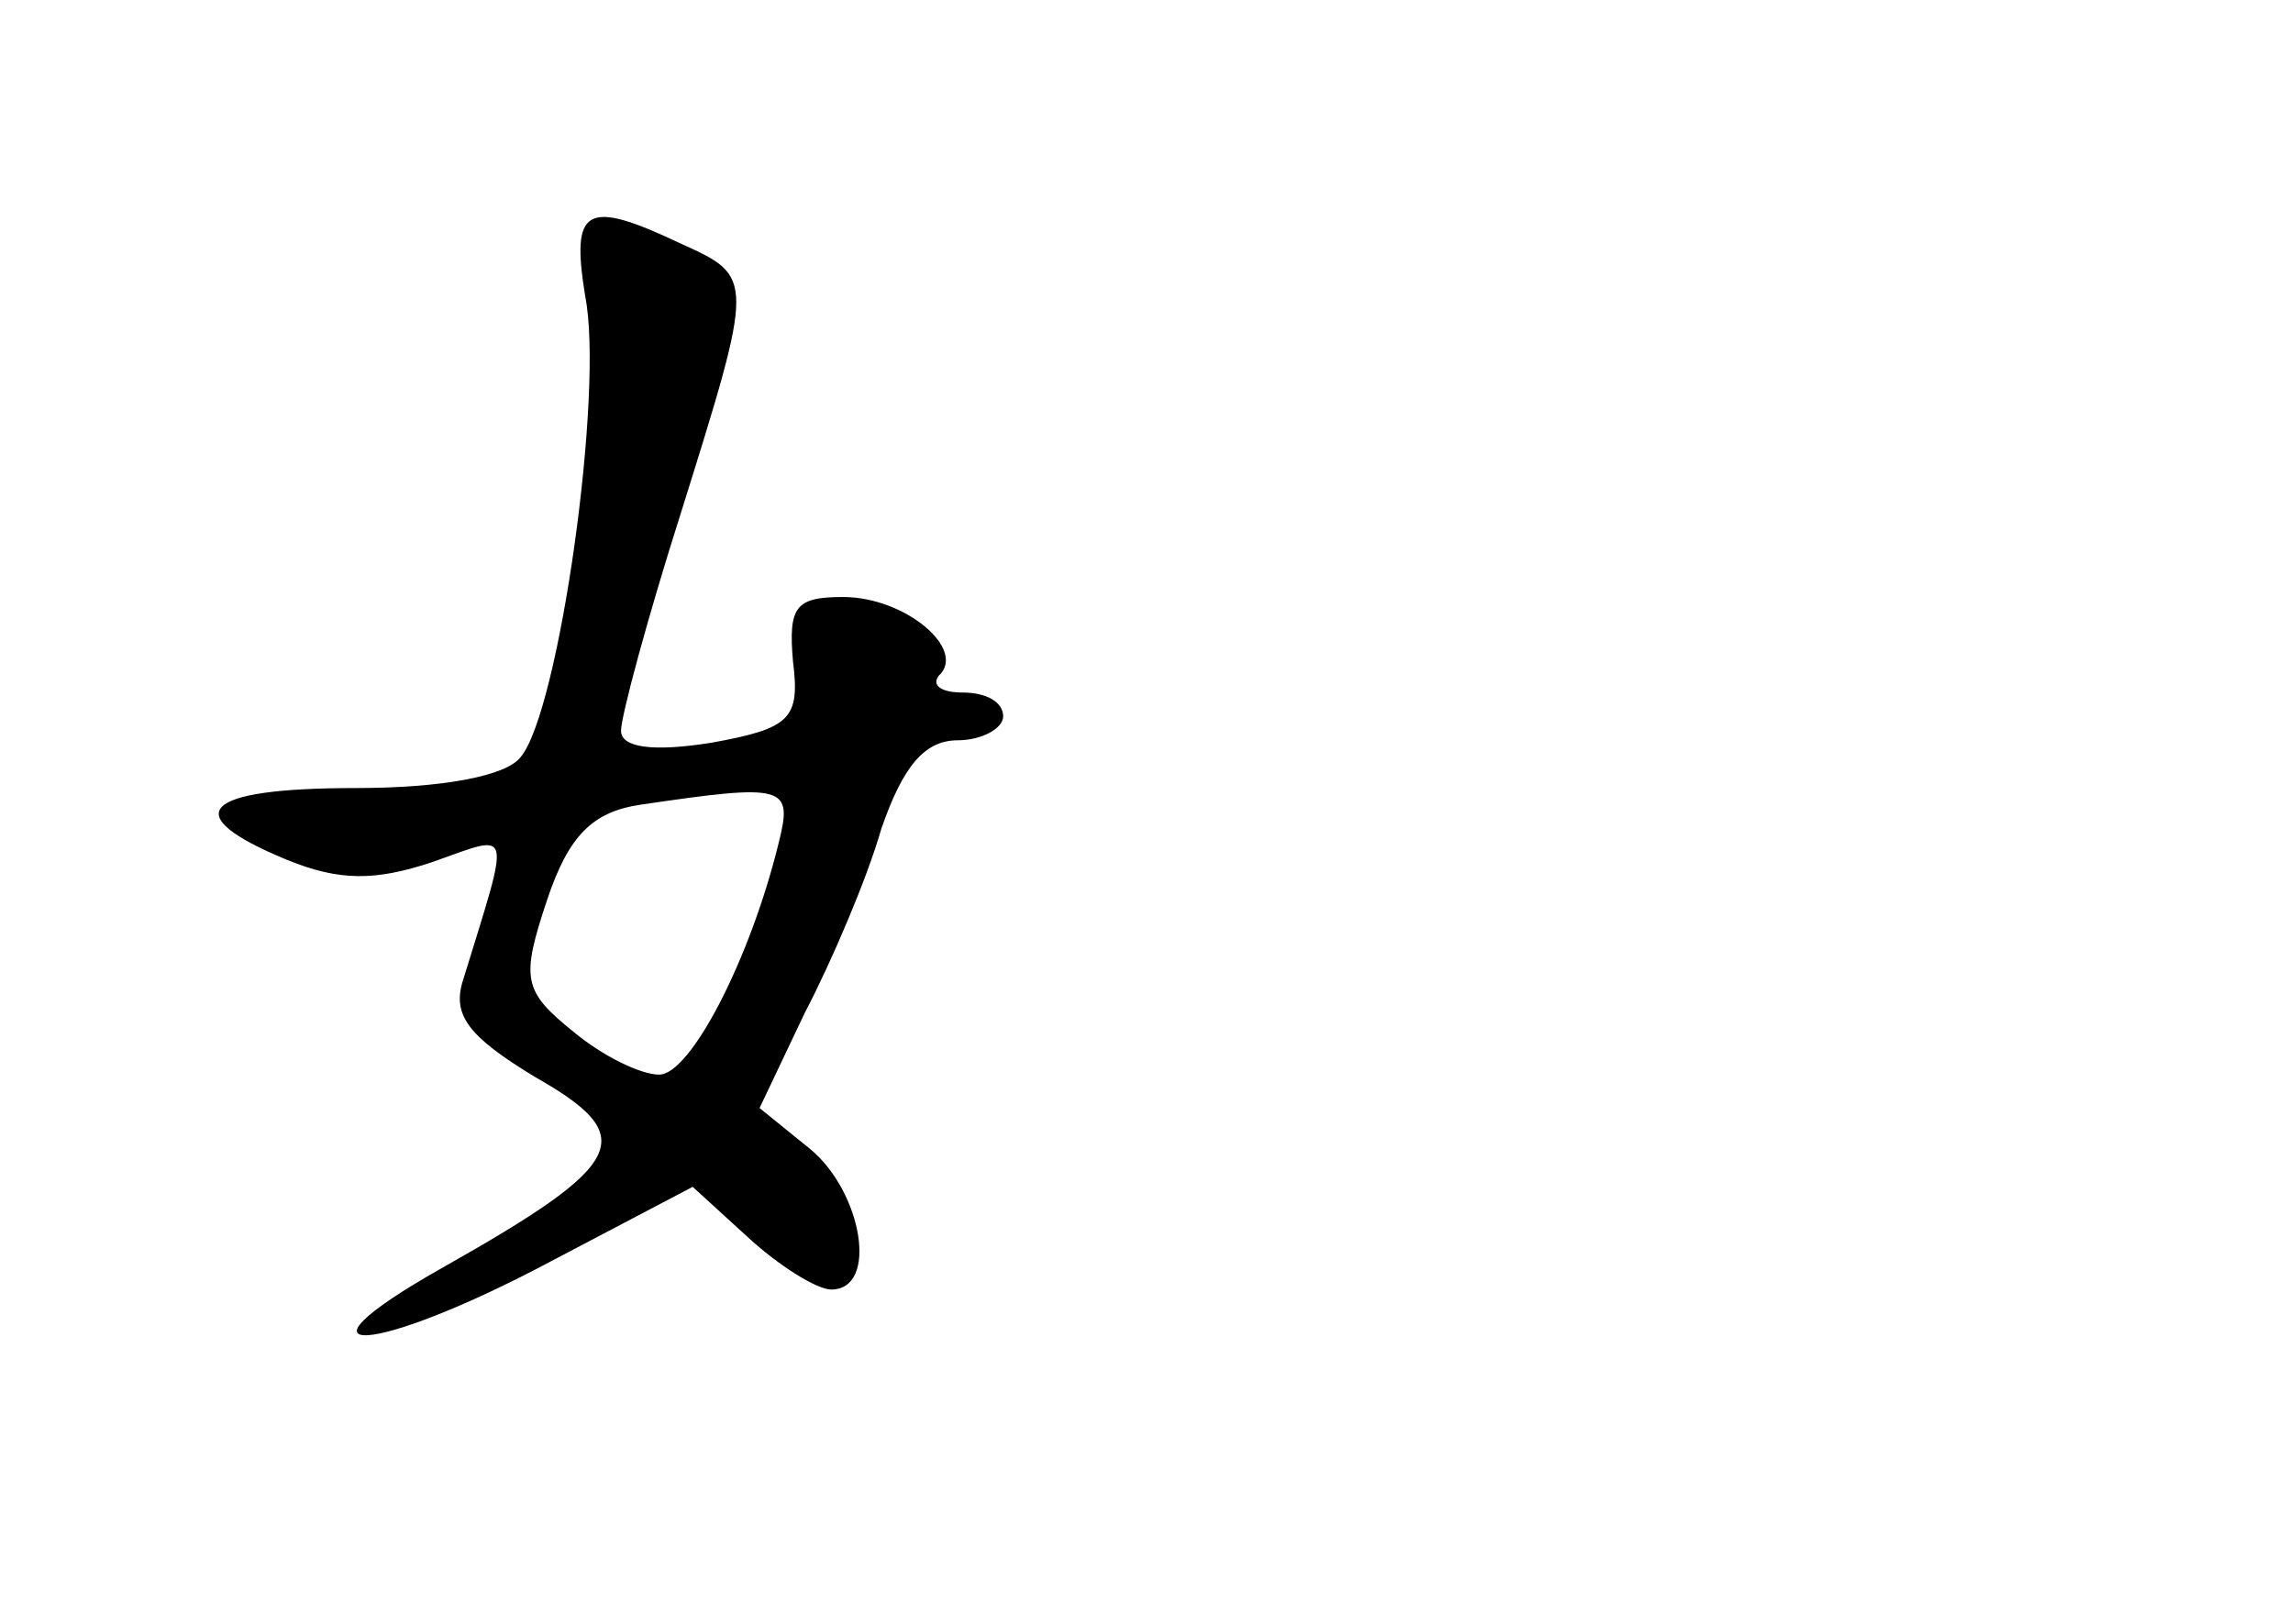 <?xml version="1.0" standalone="no"?>
<!DOCTYPE svg PUBLIC "-//W3C//DTD SVG 20010904//EN"
 "http://www.w3.org/TR/2001/REC-SVG-20010904/DTD/svg10.dtd">
<svg version="1.0" xmlns="http://www.w3.org/2000/svg"
 width="96pt" height="68pt" viewBox="0 0 96 68"
 preserveAspectRatio="xMidYMid meet">
<g transform="translate(0,68) scale(0.1,-0.1)"
fill="#000000" stroke="none">
<path d="M245 556 c8 -40 -11 -174 -27 -193 -6 -8 -33 -13 -69 -13 -65 0 -75
-11 -29 -30 22 -9 37 -9 61 -1 34 12 33 16 13 -49 -5 -15 2 -24 30 -41 44 -25
39 -36 -39 -80 -69 -39 -29 -37 46 3 l59 31 23 -21 c13 -12 29 -22 35 -22 20
0 13 41 -9 59 l-21 17 19 40 c11 21 26 56 32 77 9 26 18 37 32 37 10 0 19 5
19 10 0 6 -7 10 -17 10 -9 0 -13 3 -10 7 12 11 -14 33 -40 33 -20 0 -23 -4
-21 -27 3 -24 -1 -28 -34 -34 -25 -4 -38 -2 -38 5 0 6 11 47 25 91 31 99 31
99 0 113 -40 19 -46 15 -40 -22z m81 -229 c-12 -49 -37 -97 -50 -97 -8 0 -24
8 -36 18 -21 17 -22 22 -11 55 9 27 19 37 39 40 61 9 64 8 58 -16z"/>
</g>
</svg>

